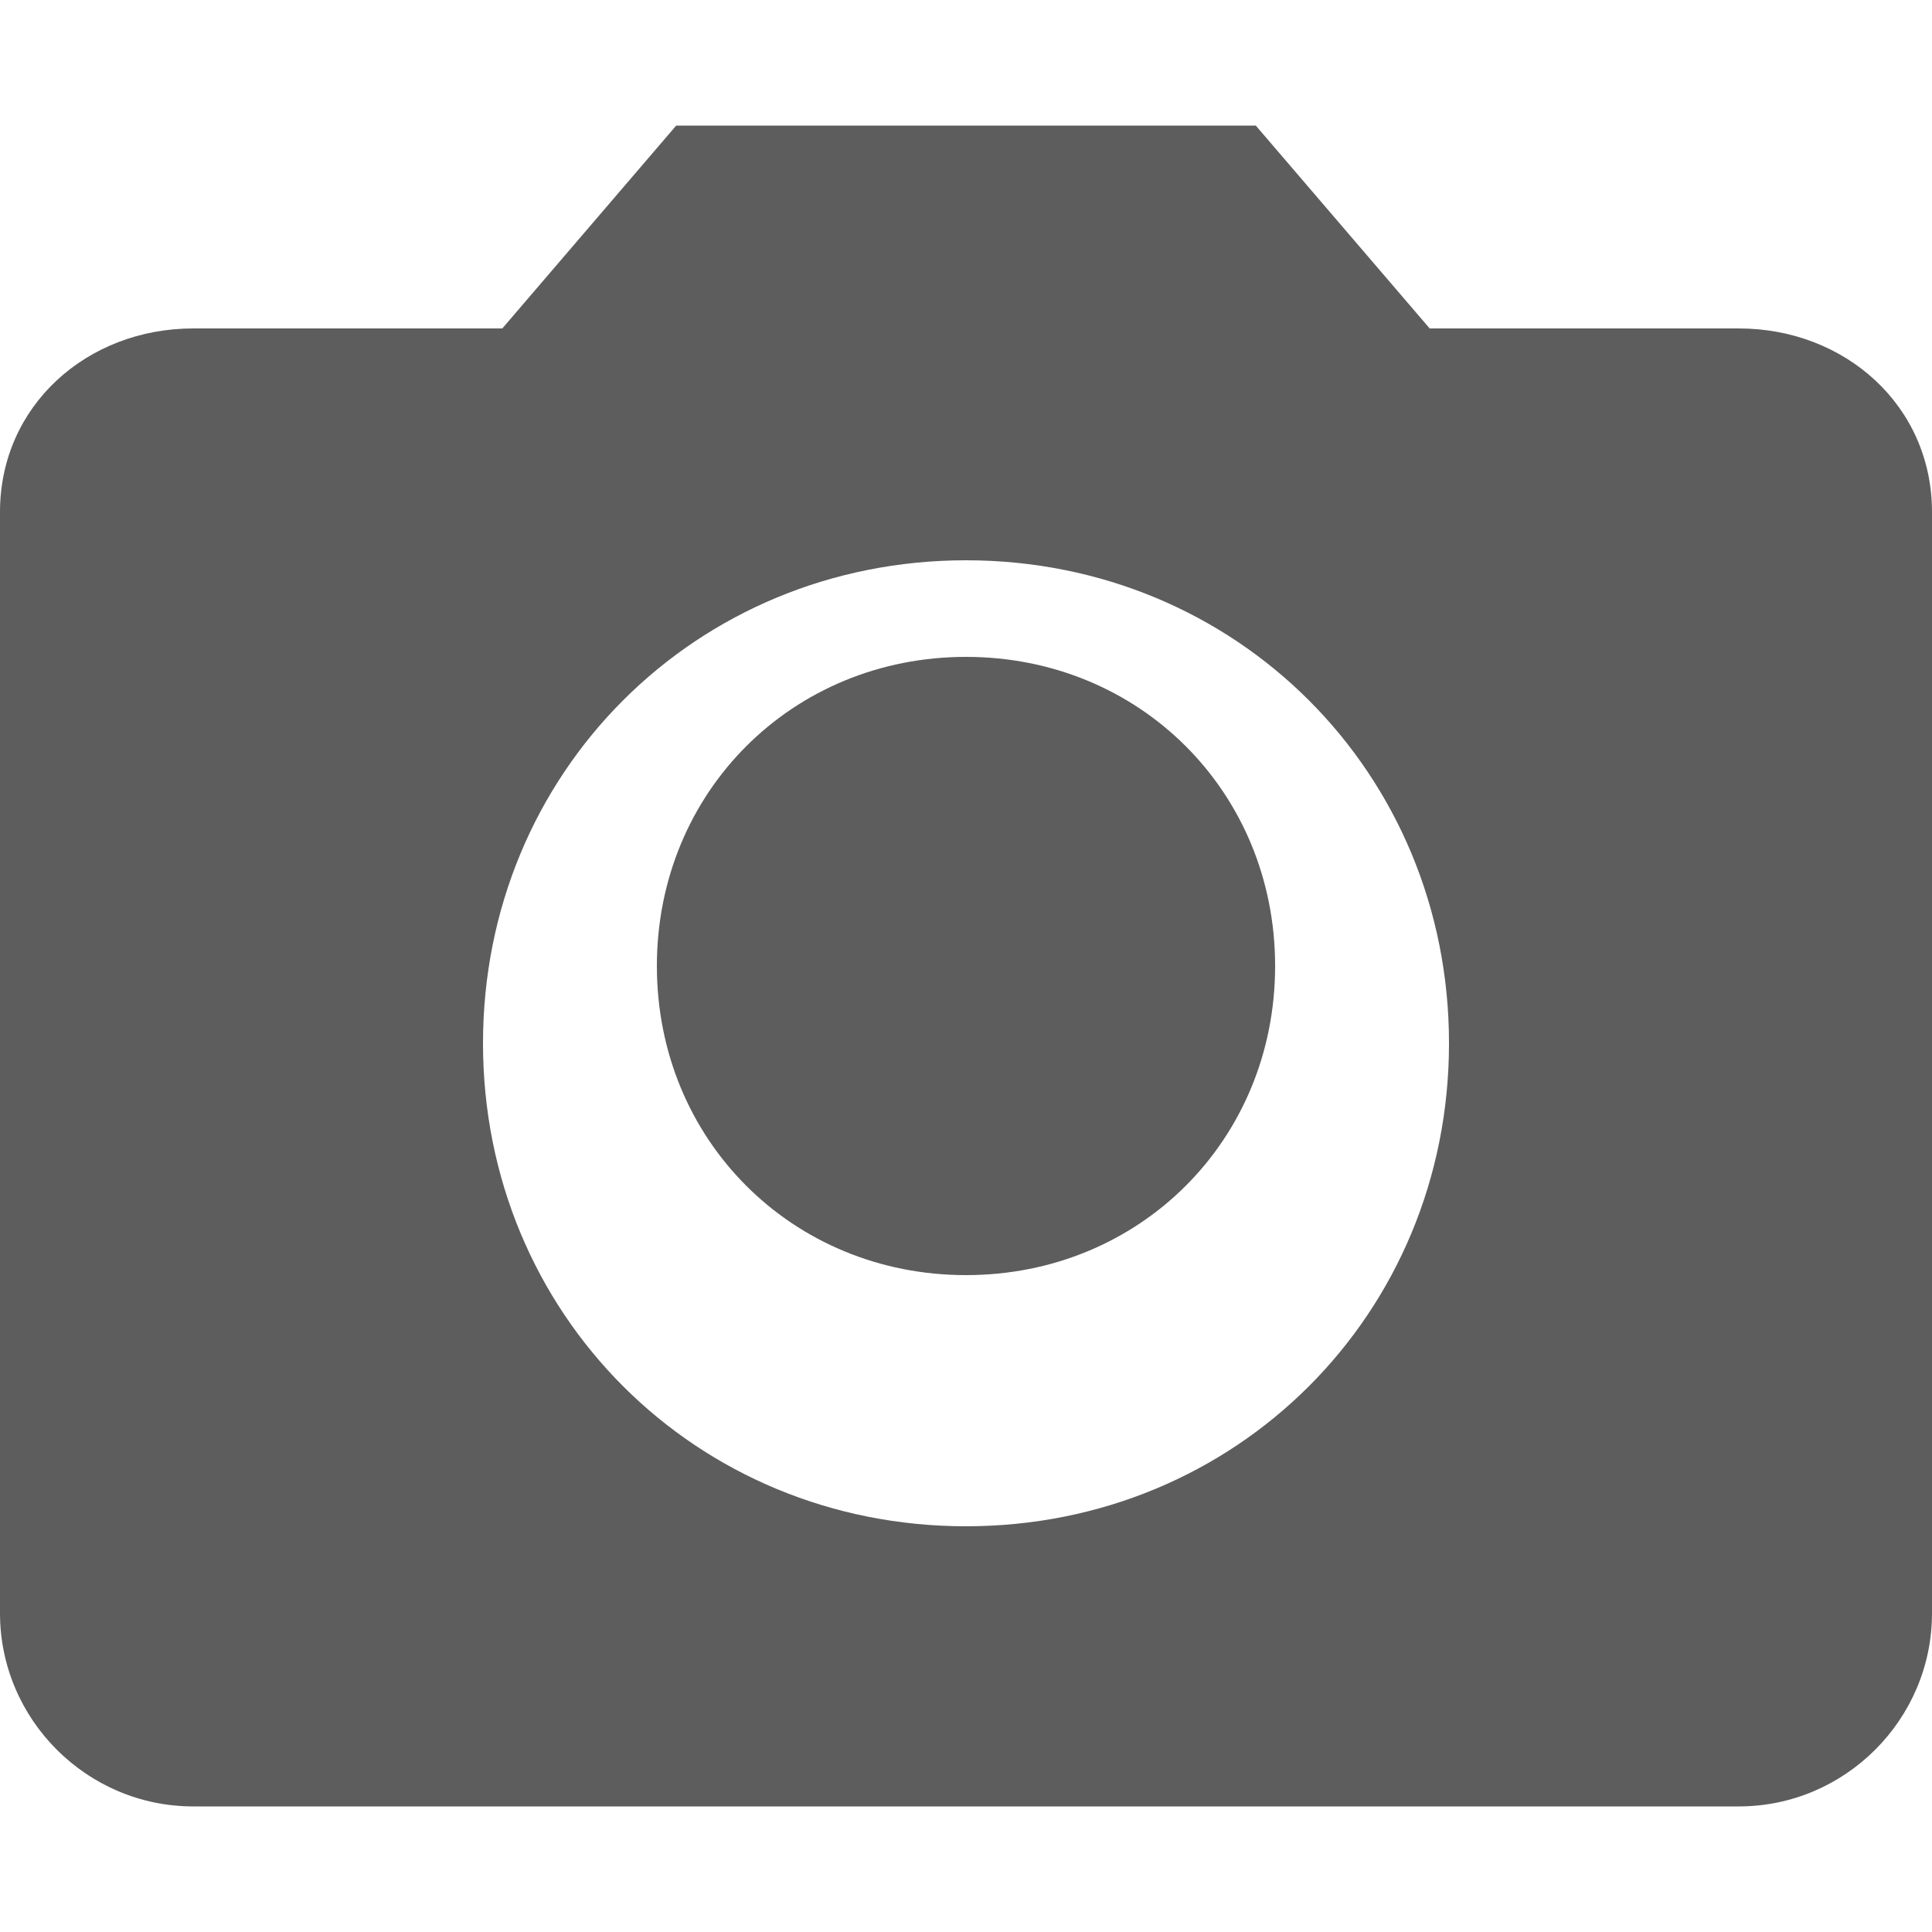 <?xml version="1.0" encoding="utf-8"?>
<!-- Generator: Adobe Illustrator 19.0.0, SVG Export Plug-In . SVG Version: 6.00 Build 0)  -->
<svg version="1.1" id="图层_1" xmlns="http://www.w3.org/2000/svg" xmlns:xlink="http://www.w3.org/1999/xlink" x="0px" y="0px"
	 viewBox="115.7 90 20 20" style="enable-background:new 115.7 90 20 20;" xml:space="preserve">
<style type="text/css">
	.st0{fill:#5D5D5D;}
</style>
<path class="st0" d="M122.5,100c0,1.8,1.4,3.2,3.2,3.2s3.2-1.4,3.2-3.2s-1.4-3.2-3.2-3.2S122.5,98.2,122.5,100z"/>
<path class="st0" d="M122.7,91.3l-1.8,2.1h-3.2c-1.1,0-2,0.8-2,1.9v11.4c0,1.1,0.9,2,2,2h16c1.1,0,2-0.9,2-2V95.3
	c0-1.1-0.9-1.9-2-1.9h-3.2l-1.8-2.1H122.7z M125.7,105.8c-2.8,0-5-2.2-5-5c0-2.8,2.2-5,5-5s5,2.2,5,5
	C130.7,103.6,128.5,105.8,125.7,105.8z"/>
</svg>

